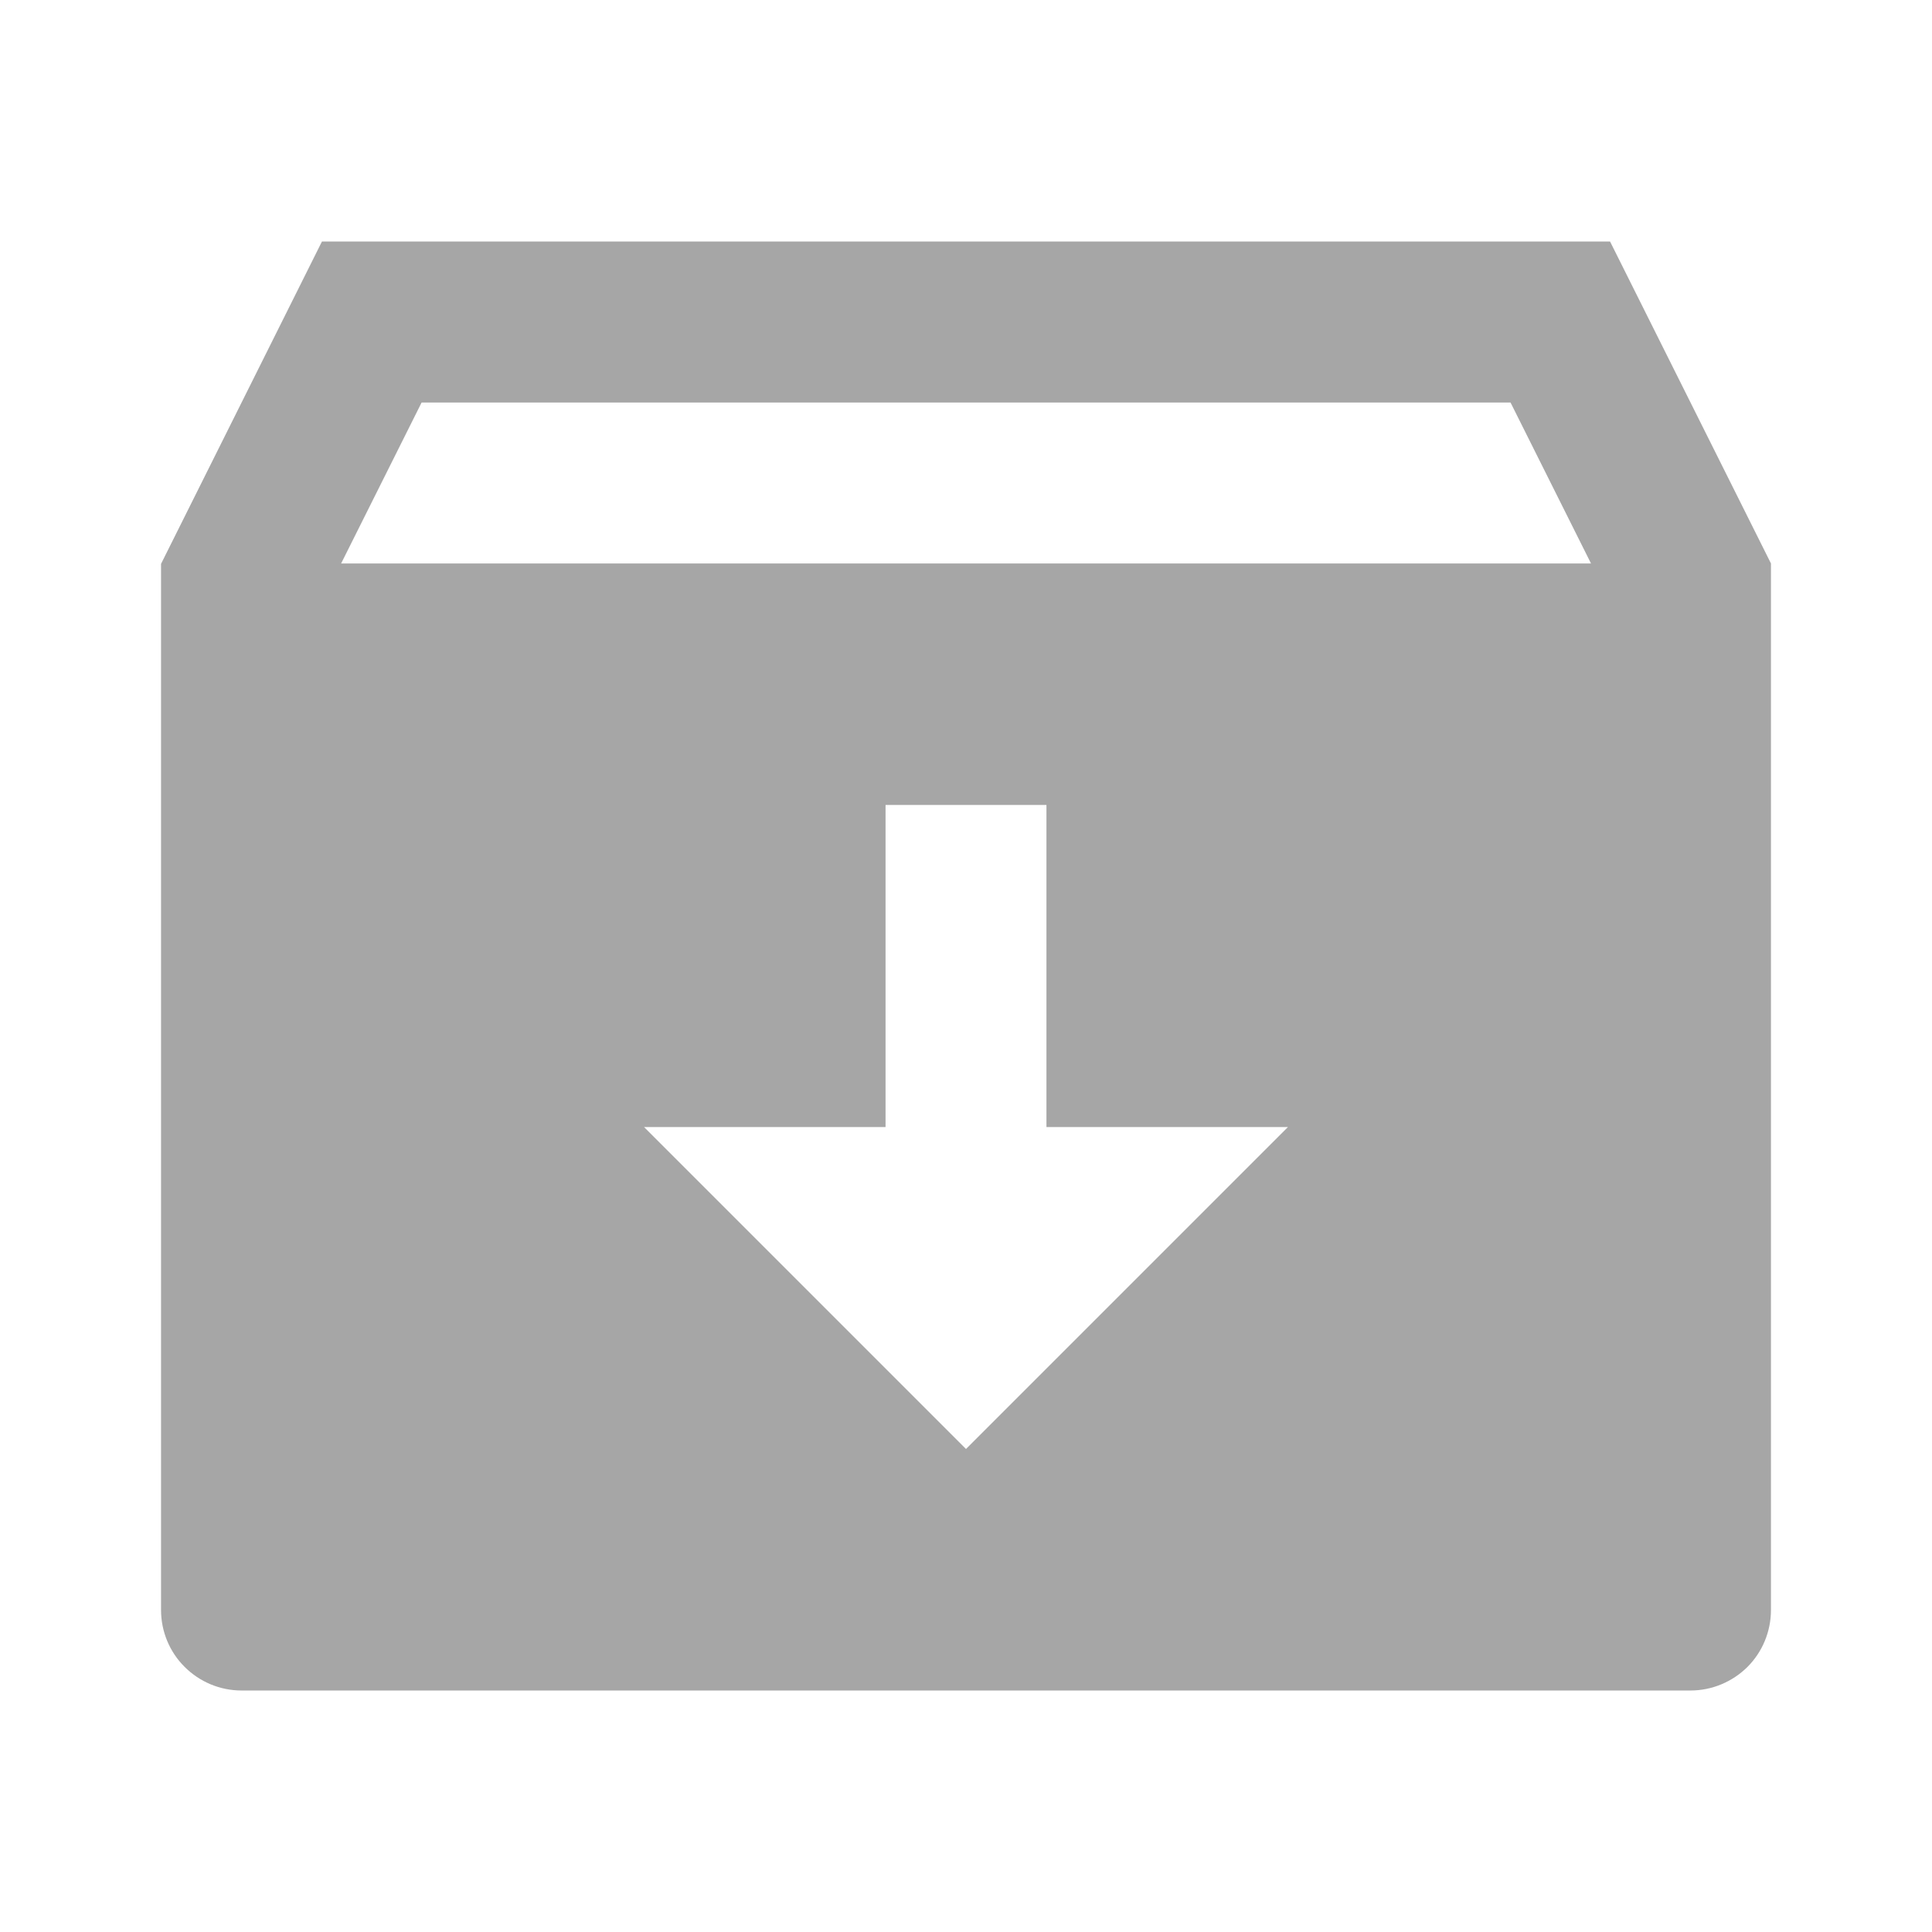 <svg width="14" height="14" viewBox="0 0 14 14" fill="none" xmlns="http://www.w3.org/2000/svg">
<g clip-path="url(#clip0_1_1577)">
<path d="M2.333 1.75H11.667L12.833 4.083V11.667C12.833 11.821 12.772 11.97 12.663 12.079C12.553 12.188 12.405 12.25 12.25 12.25H1.75C1.595 12.25 1.447 12.188 1.338 12.079C1.228 11.97 1.167 11.821 1.167 11.667V4.086L2.333 1.75ZM7.583 8.167V5.833H6.417V8.167H4.667L7 10.5L9.333 8.167H7.583ZM11.529 4.083L10.946 2.917H3.055L2.472 4.083H11.529Z" fill="#A6A6A6"/>
</g>
<defs>
<clipPath id="clip0_1_1577">
<rect width="14" height="14" fill="white"/>
</clipPath>
</defs>
</svg>
